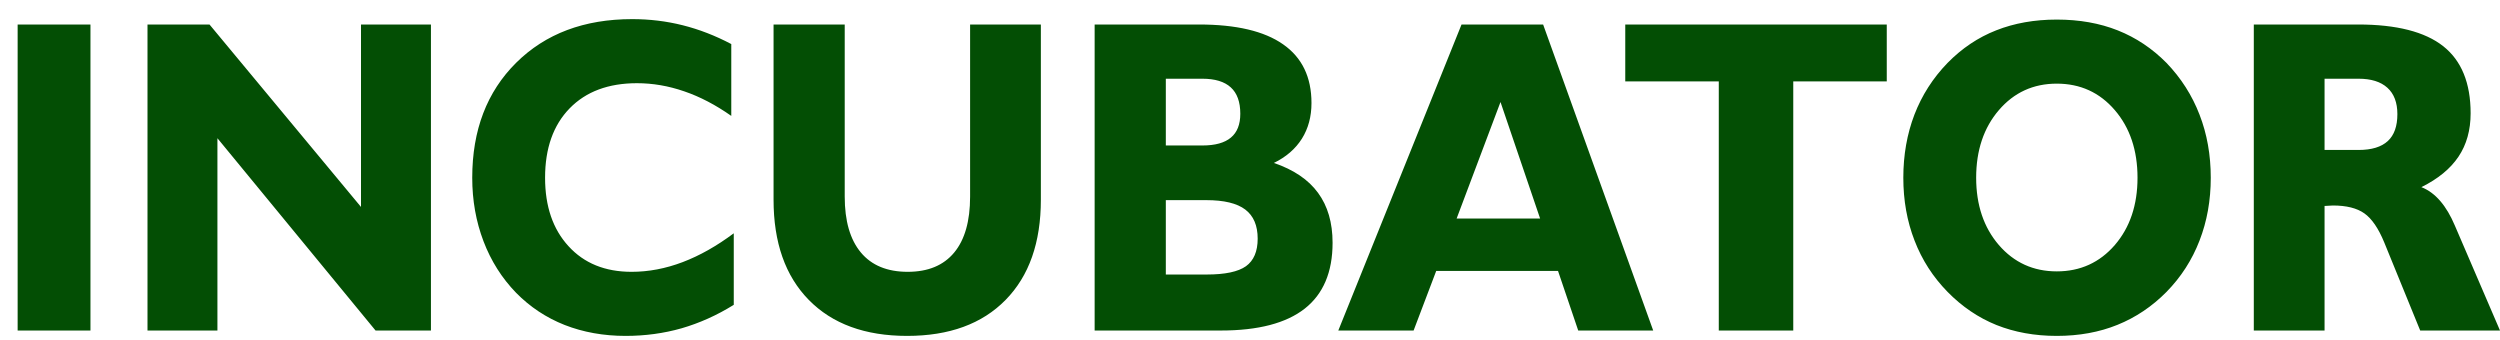 <svg width="125" height="17" viewBox="0 0 125 17" fill="none" xmlns="http://www.w3.org/2000/svg">
<path d="M0.882 16.526V1.225H4.523V16.526H0.882ZM10.871 6.911V16.526H7.375V1.225H10.475L18.05 10.347V1.225H21.547V16.526H18.778L10.871 6.911ZM36.688 15.242C35.84 15.768 34.971 16.156 34.081 16.414C33.191 16.668 32.257 16.795 31.281 16.795C30.178 16.795 29.161 16.612 28.236 16.25C27.309 15.884 26.499 15.346 25.805 14.64C25.092 13.905 24.547 13.042 24.174 12.06C23.799 11.075 23.612 10.018 23.612 8.887C23.612 6.508 24.343 4.593 25.809 3.137C27.274 1.684 29.209 0.956 31.612 0.956C32.475 0.956 33.316 1.057 34.133 1.262C34.954 1.468 35.764 1.781 36.564 2.203V5.795C35.784 5.246 34.998 4.835 34.212 4.567C33.423 4.294 32.636 4.16 31.847 4.16C30.423 4.16 29.299 4.578 28.481 5.418C27.664 6.258 27.254 7.412 27.254 8.887C27.254 10.317 27.644 11.459 28.426 12.31C29.205 13.165 30.257 13.591 31.578 13.591C32.426 13.591 33.278 13.431 34.133 13.106C34.988 12.781 35.84 12.299 36.688 11.665V15.242ZM52.043 1.225V9.984C52.043 12.127 51.456 13.796 50.281 14.995C49.105 16.194 47.464 16.795 45.356 16.795C43.254 16.795 41.615 16.194 40.439 14.995C39.264 13.796 38.678 12.127 38.678 9.984V1.225H42.236V9.831C42.236 11.049 42.505 11.978 43.043 12.624C43.581 13.27 44.364 13.591 45.384 13.591C46.402 13.591 47.177 13.27 47.709 12.628C48.239 11.99 48.505 11.056 48.505 9.831V1.225H52.043ZM58.291 13.726H60.339C61.257 13.726 61.908 13.587 62.298 13.311C62.687 13.031 62.884 12.572 62.884 11.933C62.884 11.276 62.677 10.791 62.263 10.477C61.849 10.164 61.201 10.007 60.319 10.007H58.291V13.726ZM60.119 7.274C60.757 7.274 61.232 7.143 61.546 6.878C61.86 6.617 62.015 6.221 62.015 5.687C62.015 5.097 61.856 4.656 61.539 4.369C61.226 4.081 60.749 3.936 60.119 3.936H58.291V7.274H60.119ZM54.732 16.526V1.225H59.946C61.805 1.225 63.208 1.553 64.153 2.215C65.102 2.875 65.574 3.854 65.574 5.153C65.574 5.829 65.415 6.423 65.095 6.934C64.773 7.445 64.305 7.849 63.694 8.147C64.68 8.483 65.419 8.98 65.901 9.641C66.387 10.302 66.629 11.134 66.629 12.139C66.629 13.606 66.163 14.704 65.236 15.432C64.308 16.16 62.912 16.526 61.046 16.526H54.732ZM72.832 10.925H77.005L75.025 5.101L72.832 10.925ZM66.915 16.526L73.077 1.225H77.156L82.66 16.526H78.911L77.901 13.546H71.811L70.68 16.526H66.915ZM85.939 16.526V4.07H81.263V1.225H94.338V4.07H89.663V16.526H85.939ZM98.808 8.887C98.808 10.25 99.187 11.373 99.942 12.251C100.701 13.128 101.666 13.569 102.839 13.569C104.014 13.569 104.983 13.128 105.742 12.251C106.497 11.373 106.876 10.25 106.876 8.887C106.876 7.516 106.497 6.389 105.742 5.508C104.983 4.623 104.014 4.182 102.839 4.182C101.666 4.182 100.701 4.623 99.942 5.508C99.187 6.389 98.808 7.516 98.808 8.887ZM95.166 8.887C95.166 7.748 95.352 6.698 95.721 5.732C96.094 4.765 96.645 3.902 97.38 3.144C98.094 2.416 98.904 1.871 99.811 1.516C100.718 1.158 101.725 0.979 102.839 0.979C103.962 0.979 104.98 1.158 105.89 1.52C106.801 1.882 107.611 2.424 108.324 3.144C109.052 3.902 109.604 4.765 109.976 5.732C110.352 6.698 110.538 7.748 110.538 8.887C110.538 10.018 110.352 11.063 109.976 12.03C109.604 12.998 109.052 13.853 108.324 14.596C107.604 15.324 106.787 15.873 105.873 16.242C104.962 16.612 103.949 16.795 102.839 16.795C101.732 16.795 100.728 16.612 99.821 16.25C98.915 15.884 98.101 15.331 97.38 14.596C96.652 13.853 96.1 12.998 95.728 12.03C95.352 11.063 95.166 10.018 95.166 8.887ZM117.928 7.498C118.583 7.498 119.069 7.348 119.39 7.053C119.71 6.758 119.869 6.311 119.869 5.705C119.869 5.13 119.703 4.69 119.369 4.387C119.035 4.085 118.555 3.936 117.928 3.936H116.228V7.498H117.928ZM112.69 16.526V1.225H117.907C119.825 1.225 121.242 1.587 122.159 2.308C123.072 3.028 123.531 4.149 123.531 5.664C123.531 6.508 123.328 7.233 122.924 7.834C122.521 8.435 121.904 8.943 121.069 9.357C121.421 9.495 121.735 9.727 122.014 10.052C122.293 10.376 122.535 10.787 122.745 11.284L125 16.526H121.01L119.21 12.116C118.921 11.414 118.59 10.933 118.221 10.671C117.849 10.406 117.324 10.275 116.642 10.275C116.59 10.275 116.518 10.279 116.431 10.287C116.342 10.294 116.276 10.298 116.228 10.298V16.526H112.69Z" fill="#034E04"/>
</svg>
